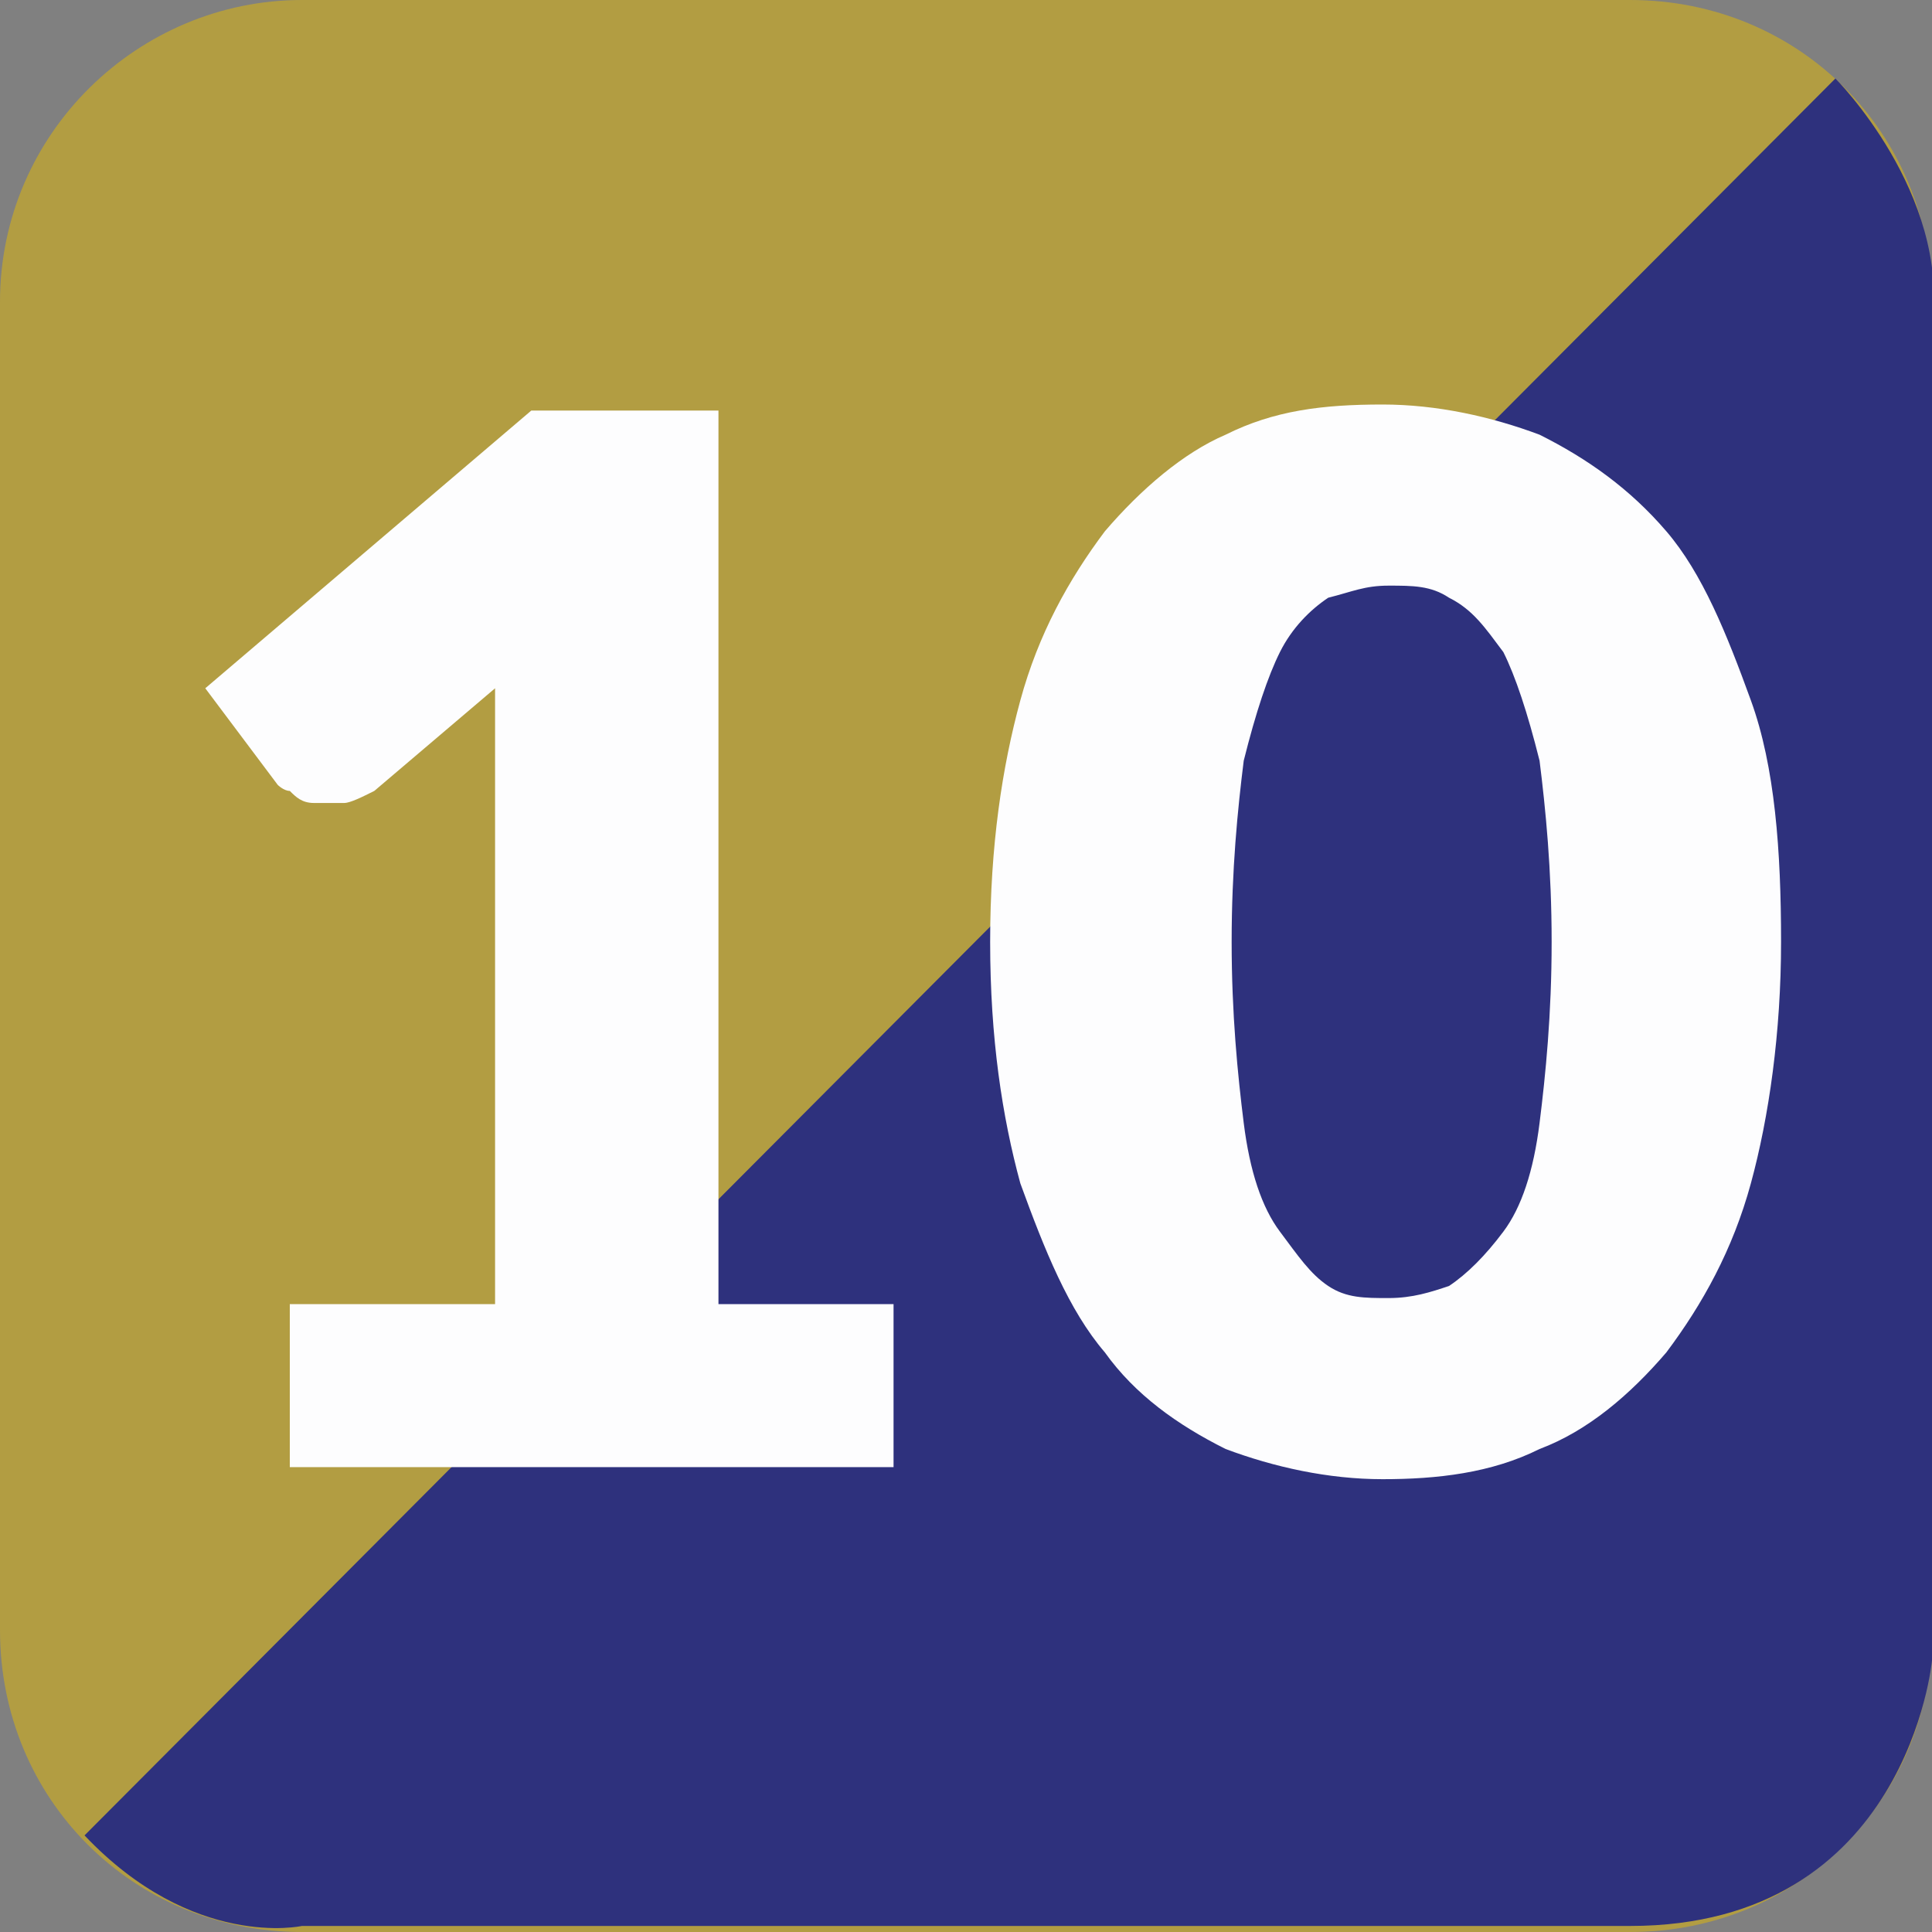 <?xml version="1.0" encoding="utf-8"?>
<!-- Generator: Adobe Illustrator 19.1.0, SVG Export Plug-In . SVG Version: 6.00 Build 0)  -->
<svg version="1.1" id="Layer_1" xmlns="http://www.w3.org/2000/svg" xmlns:xlink="http://www.w3.org/1999/xlink" x="0px" y="0px"
	 viewBox="0 0 32 32" enable-background="new 0 0 32 32" xml:space="preserve">
<rect x="0" y="0" width="32" height="32" fill="#808080" stroke="none"/>
<g id="_x31__1_">
	<path fill="#B29D42" d="M32,27V5c0-2.8-2.2-5-5-5L5,0C2.3,0,0,2.2,0,5l0,22c0,2.8,2.2,5,5,5h22C29.8,32,32,29.8,32,27z"/>
	<path fill="#2E317D" d="M1.4,30.4l29-29.1c0,0,1.9,1.9,1.6,4.1v22.1c0,0-0.4,4.4-5,4.4H5C5,31.9,3.2,32.3,1.4,30.4z"/>
	<g>
		<path fill="#FDFDFE" d="M14.8,21.6v2.7h-10v-2.7h3.4v-8.8c0-0.2,0-0.5,0-0.7c0-0.2,0-0.5,0-0.7l-2,1.7c-0.2,0.1-0.4,0.2-0.5,0.2
			c-0.2,0-0.3,0-0.5,0c-0.2,0-0.3-0.1-0.4-0.2C4.7,13.1,4.6,13,4.6,13l-1.2-1.6l5.4-4.6h3.1v14.8H14.8z"/>
		<path fill="#FDFDFE" d="M29.5,15.6c0,1.5-0.2,2.9-0.5,4c-0.3,1.1-0.8,2-1.4,2.8c-0.6,0.7-1.3,1.3-2.1,1.6
			c-0.8,0.4-1.7,0.5-2.6,0.5c-0.9,0-1.8-0.2-2.6-0.5c-0.8-0.4-1.5-0.9-2-1.6c-0.6-0.7-1-1.7-1.4-2.8c-0.3-1.1-0.5-2.4-0.5-4
			s0.2-2.9,0.5-4c0.3-1.1,0.8-2,1.4-2.8c0.6-0.7,1.3-1.3,2-1.6c0.8-0.4,1.6-0.5,2.6-0.5c0.9,0,1.8,0.2,2.6,0.5
			c0.8,0.4,1.5,0.9,2.1,1.6s1,1.7,1.4,2.8C29.4,12.7,29.5,14.1,29.5,15.6z M25.7,15.6c0-1.2-0.1-2.2-0.2-3c-0.2-0.8-0.4-1.4-0.6-1.8
			c-0.3-0.4-0.5-0.7-0.9-0.9c-0.3-0.2-0.6-0.2-1-0.2s-0.6,0.1-1,0.2c-0.3,0.2-0.6,0.5-0.8,0.9c-0.2,0.4-0.4,1-0.6,1.8
			c-0.1,0.8-0.2,1.8-0.2,3c0,1.2,0.1,2.2,0.2,3c0.1,0.8,0.3,1.4,0.6,1.8s0.5,0.7,0.8,0.9c0.3,0.2,0.6,0.2,1,0.2s0.7-0.1,1-0.2
			c0.3-0.2,0.6-0.5,0.9-0.9s0.5-1,0.6-1.8C25.6,17.8,25.7,16.8,25.7,15.6z"/>
	</g>
</g>
</svg>
